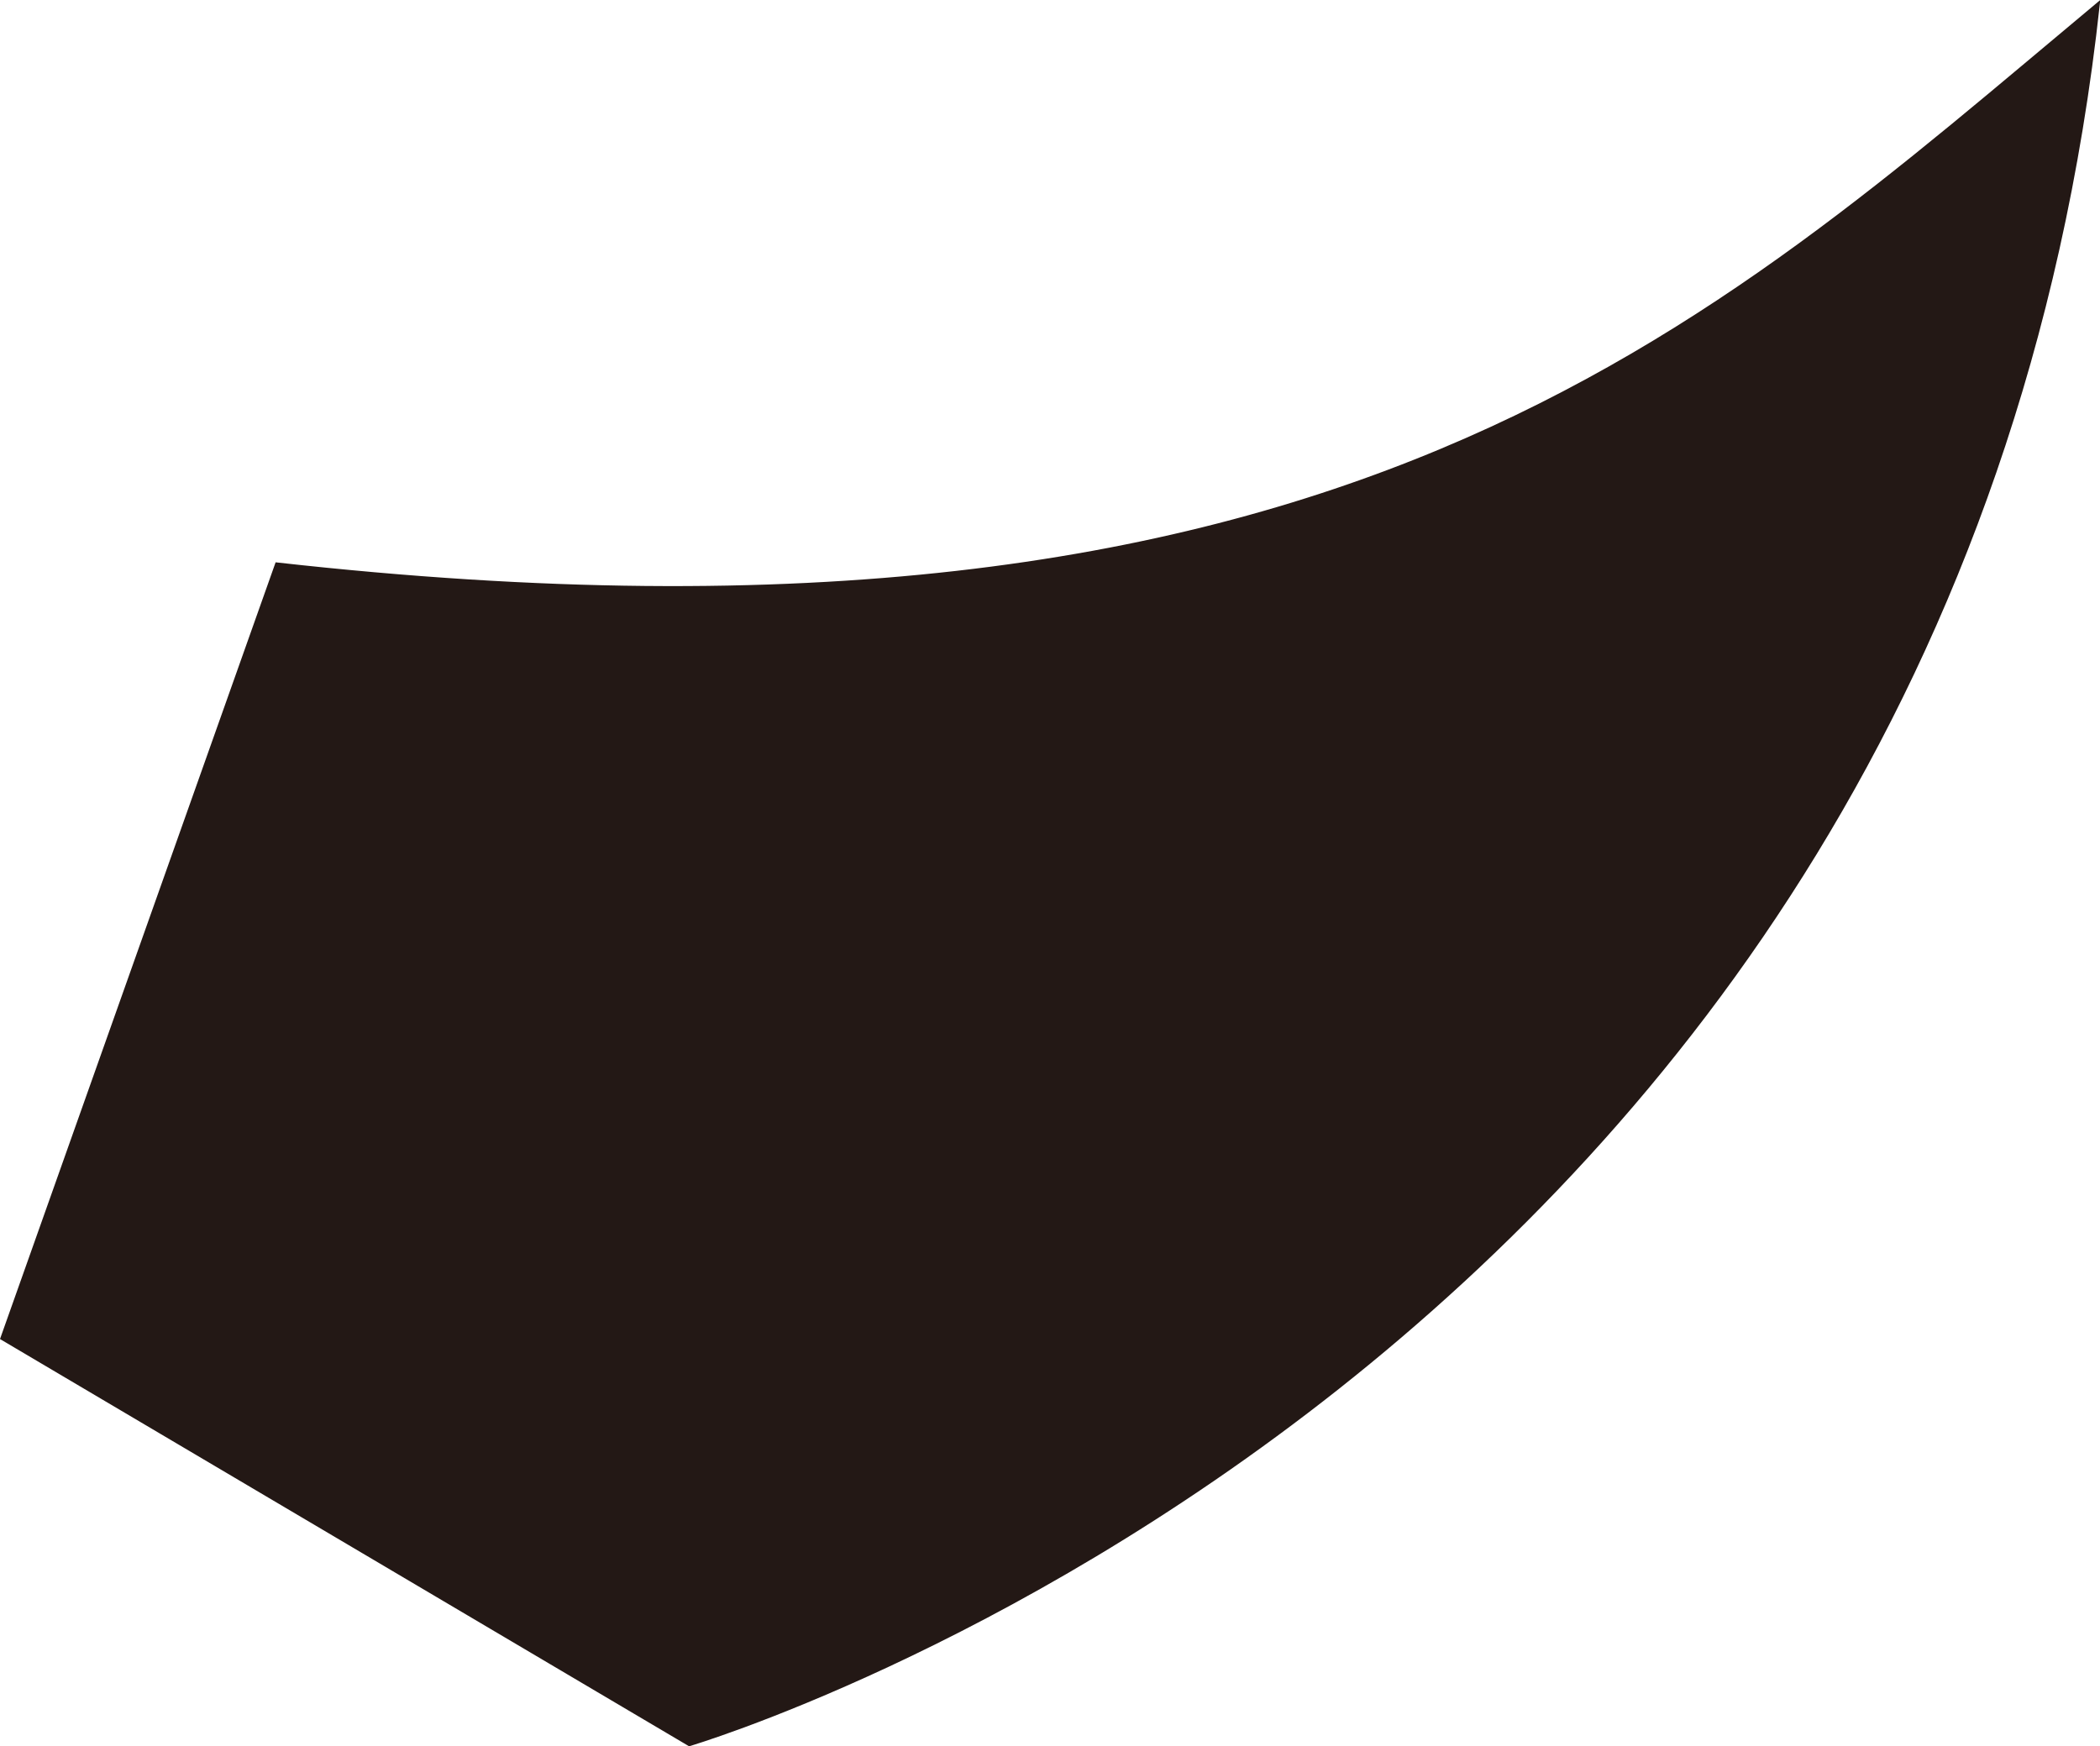 <svg id="圖層_1" data-name="圖層 1" xmlns="http://www.w3.org/2000/svg" viewBox="0 0 687.05 571.43"><defs><style>.cls-1{fill:#231815;stroke:#231815;stroke-miterlimit:10;}</style></defs><path class="cls-1" d="M259,410.51,169.1,663.92,394,796.86s412.24-121.54,461-569.72C727.49,333.49,607.56,449.56,259,410.51Z" transform="translate(-168.49 -225.96)"/></svg>
